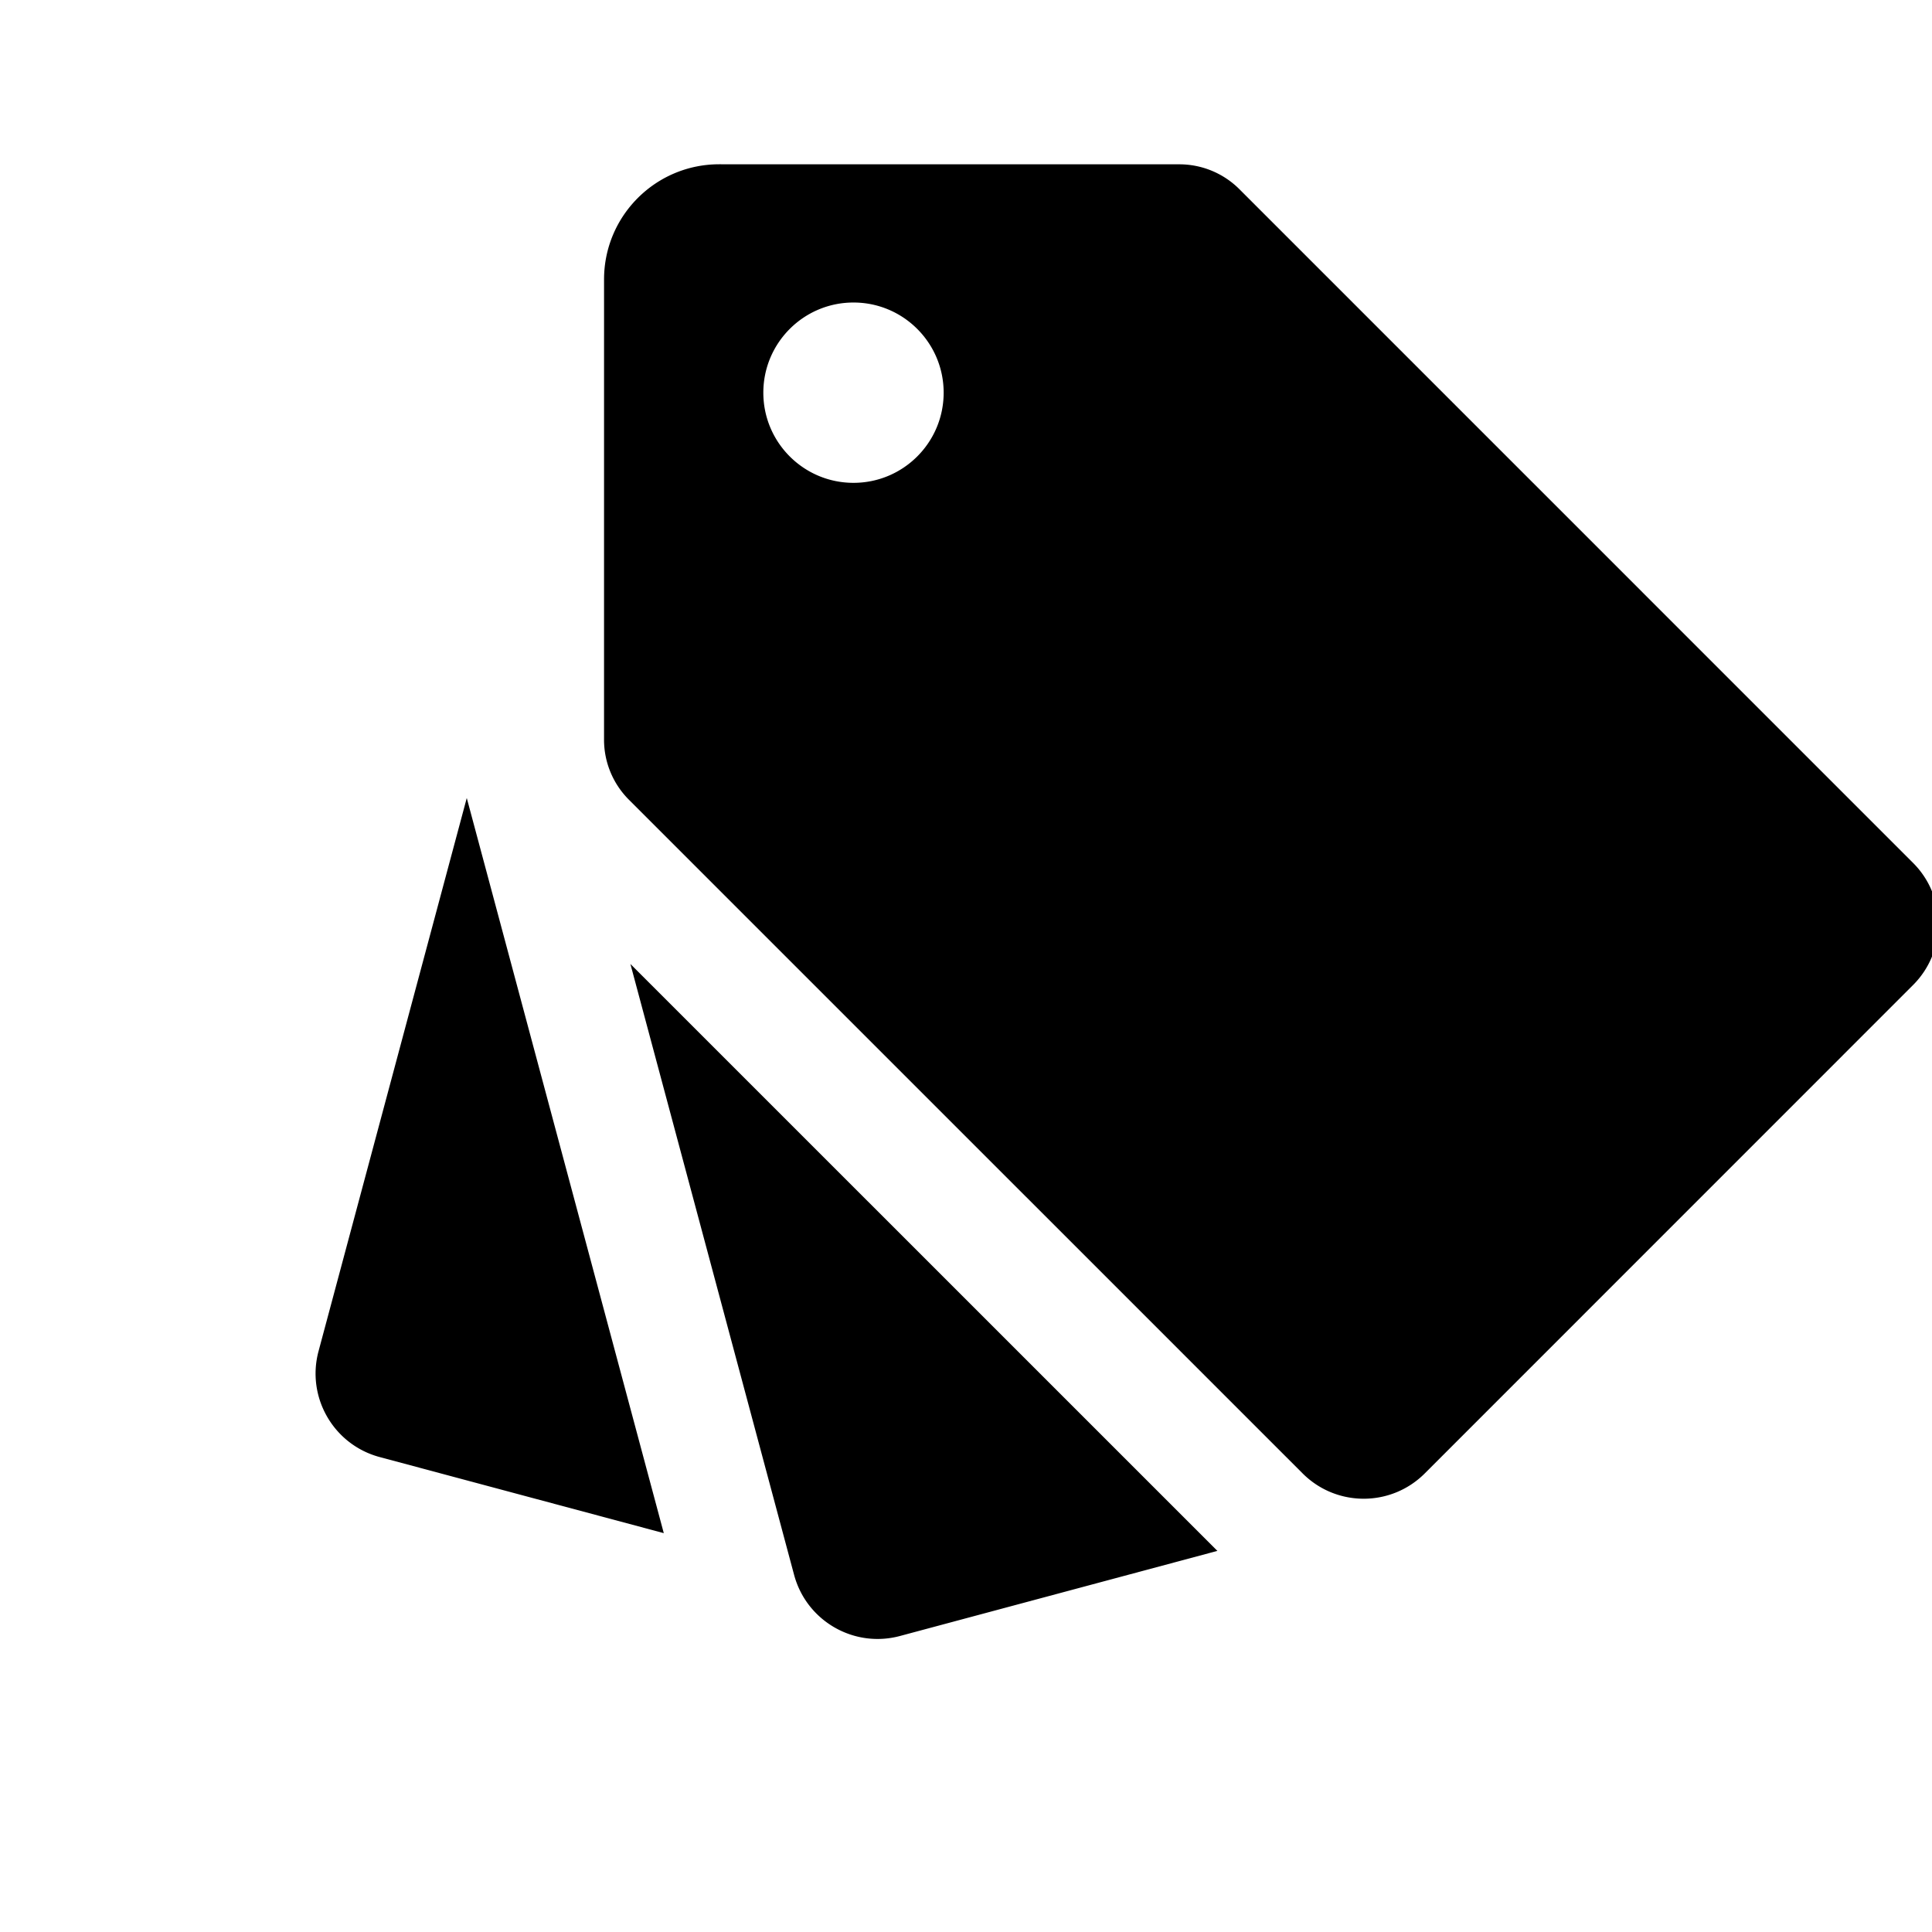 <svg viewBox="0 0 600 600" xmlns="http://www.w3.org/2000/svg">
  <path d="M98.918 419.65c-3.813 14.293 4.66 28.992 18.969 32.844l88.258 23.637-61.188-228.3zm147.702 69.46c3.852 14.297 18.543 22.785 32.84 18.969l98.609-26.438-182.29-182.27zM594.14 268 384.9 58.75a26.376 26.376 0 0 0-18.621-7.719l-142.92-.015c-19.746 0-35.766 16.016-35.766 35.766l-.004 142.94a26.343 26.343 0 0 0 7.711 18.625l209.25 209.24c5.242 5.242 12.102 7.855 18.961 7.855s13.719-2.621 18.961-7.855l151.66-151.69c10.465-10.47 10.465-27.438 0-37.902zM265.06 149.95c-15.461 0-28-12.539-28-28s12.539-28 28-28 28 12.539 28 28c0 15.469-12.539 28-28 28z"/>
</svg>
